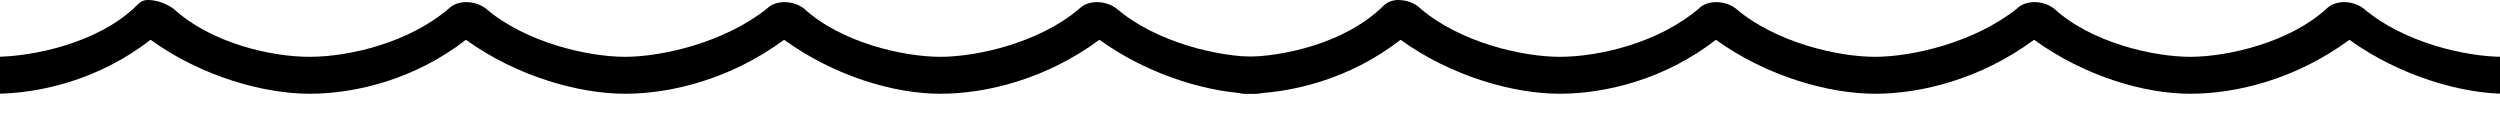 <svg xmlns="http://www.w3.org/2000/svg" id="Layer_1" viewBox="0 0 88 4"><path d="M5.2,0C5,0,4.9,0.1,4.7,0.3C3.4,1.5,1.2,2-0.2,2c-0.6,0-1.1-0.1-1.7-0.2C-2.4,1.7-2.9,2.1-3,2.6 C-3.1,3.2-2.7,3-2.2,3.1c0.6,0.1,1.3,0.2,2,0.2c1.6,0,3.7-0.5,5.5-1.9c1.8,1.3,4,1.9,5.6,1.9c1.6,0,3.7-0.5,5.5-1.9 c1.8,1.3,4,1.9,5.6,1.9c1.6,0,3.7-0.5,5.6-1.9c1.8,1.3,3.9,1.9,5.5,1.9c1.6,0,3.7-0.5,5.6-1.9c1.8,1.3,4,1.9,5.5,1.9  c0.9,0,0.6-1.3,0-1.3c-1.3,0-3.5-0.5-4.9-1.7c-0.4-0.3-1-0.3-1.3,0C36.6,1.5,34.4,2,33.1,2s-3.5-0.5-4.8-1.7c-0.4-0.3-1-0.3-1.3,0 C25.5,1.5,23.3,2,22,2c-1.3,0-3.5-0.5-4.9-1.7c-0.4-0.3-1-0.3-1.3,0C14.4,1.5,12.3,2,10.9,2S7.4,1.5,6.1,0.3C5.8,0.1,5.5,0,5.2,0z" class="st0"/><path d="M49.2,0c-0.2,0-0.4,0.1-0.5,0.2C47.4,1.5,45.2,2,43.8,2c-0.6,0-0.8,1.3,0,1.3c1.6,0,3.7-0.5,5.5-1.9 c1.8,1.3,4,1.9,5.6,1.9c1.6,0,3.7-0.5,5.5-1.9c1.8,1.3,4,1.9,5.6,1.9s3.7-0.5,5.6-1.9c1.8,1.3,3.9,1.9,5.5,1.9  c1.6,0,3.7-0.5,5.6-1.9c1.8,1.3,4,1.9,5.5,1.9c0.9,0,1.6-0.2,2.2-0.4c0.5-0.2,0.8-0.1,0.6-0.6s-0.8-0.8-1.3-0.6 C89.2,1.9,88.8,2,88.1,2c-1.3,0-3.5-0.5-4.9-1.7c-0.4-0.3-1-0.3-1.3,0C80.6,1.5,78.4,2,77.1,2s-3.5-0.5-4.8-1.7 c-0.4-0.3-1-0.3-1.3,0C69.5,1.5,67.3,2,66,2c-1.3,0-3.5-0.5-4.9-1.7c-0.4-0.3-1-0.3-1.3,0C58.4,1.5,56.3,2,54.9,2 c-1.3,0-3.5-0.5-4.9-1.7C49.8,0.1,49.5,0,49.2,0z" class="st0"/></svg>